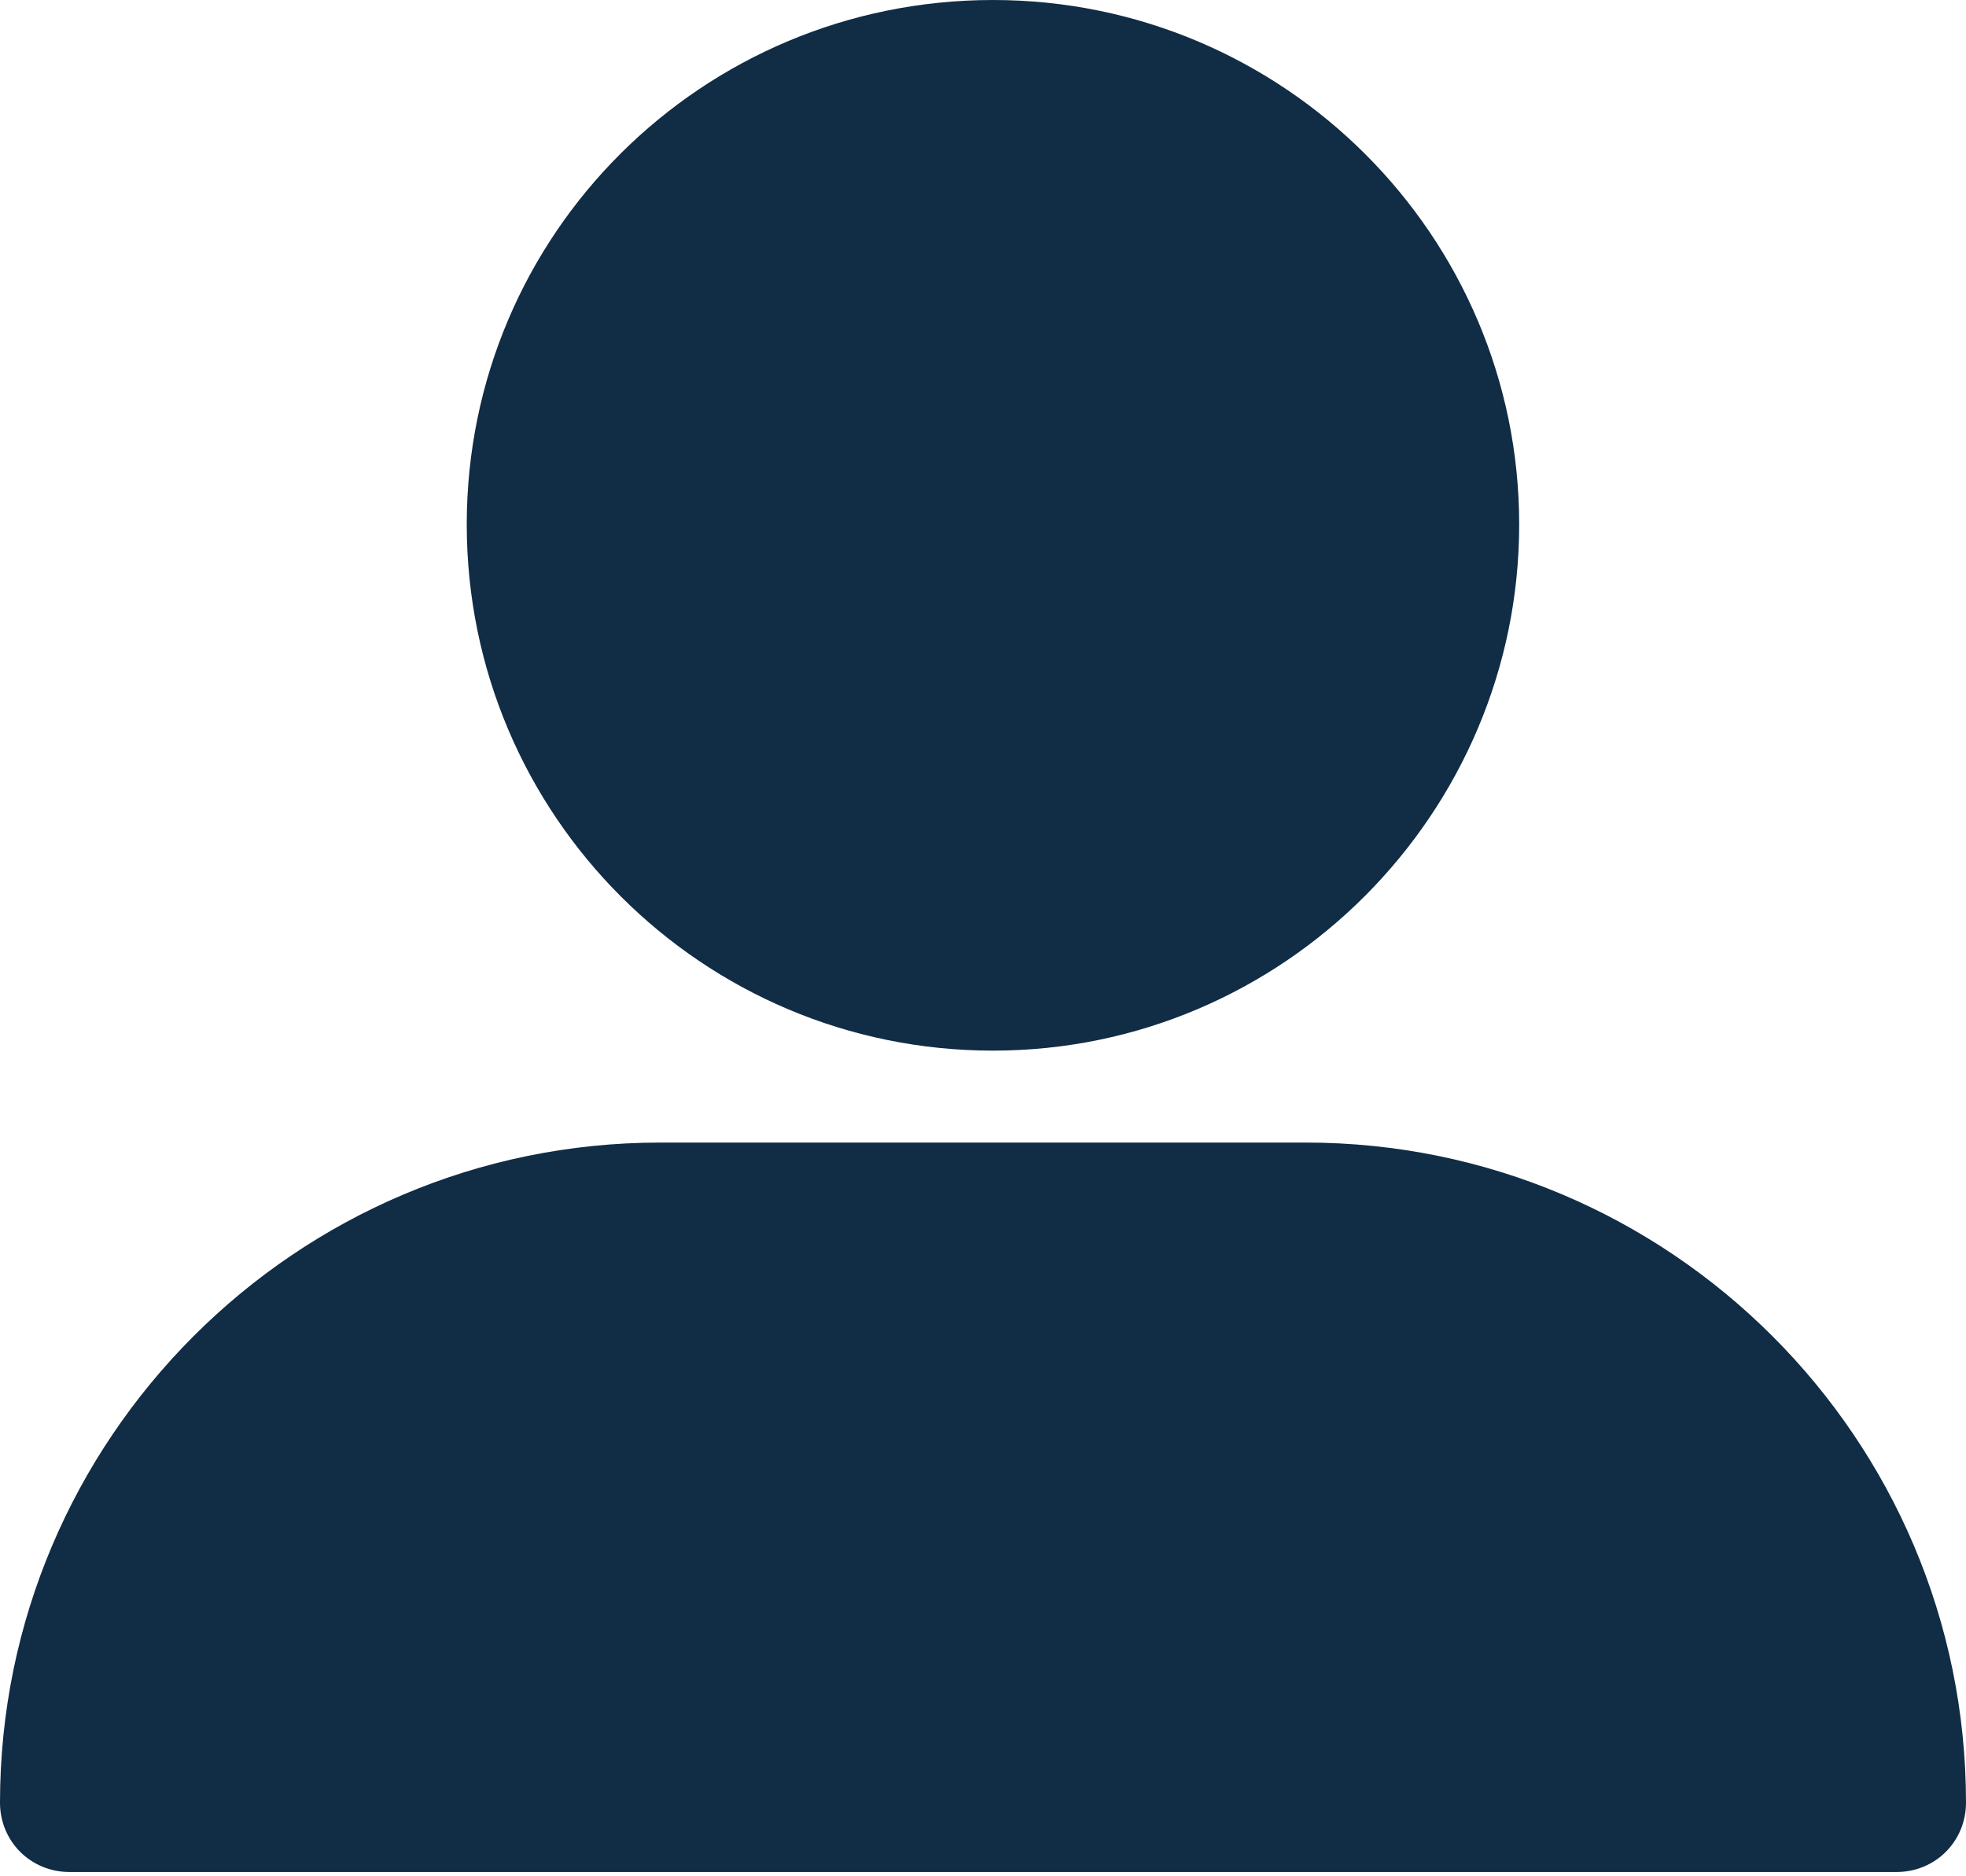 <svg width="22" height="21" viewBox="0 0 22 21" fill="none" xmlns="http://www.w3.org/2000/svg">
<path d="M11.112 11.759C7.86 11.759 5.223 9.122 5.223 5.87C5.223 2.619 7.86 0 11.112 0C14.363 0 17 2.637 17 5.87C17 9.103 14.363 11.759 11.112 11.759Z" fill="#112C45"/>
<path d="M21.223 20.952H0.777C0.343 20.952 0 20.609 0 20.176C0 16.112 3.305 12.788 7.388 12.788H14.613C18.677 12.788 22 16.093 22 20.176C22 20.609 21.657 20.952 21.223 20.952Z" fill="#112C45"/>
</svg>
